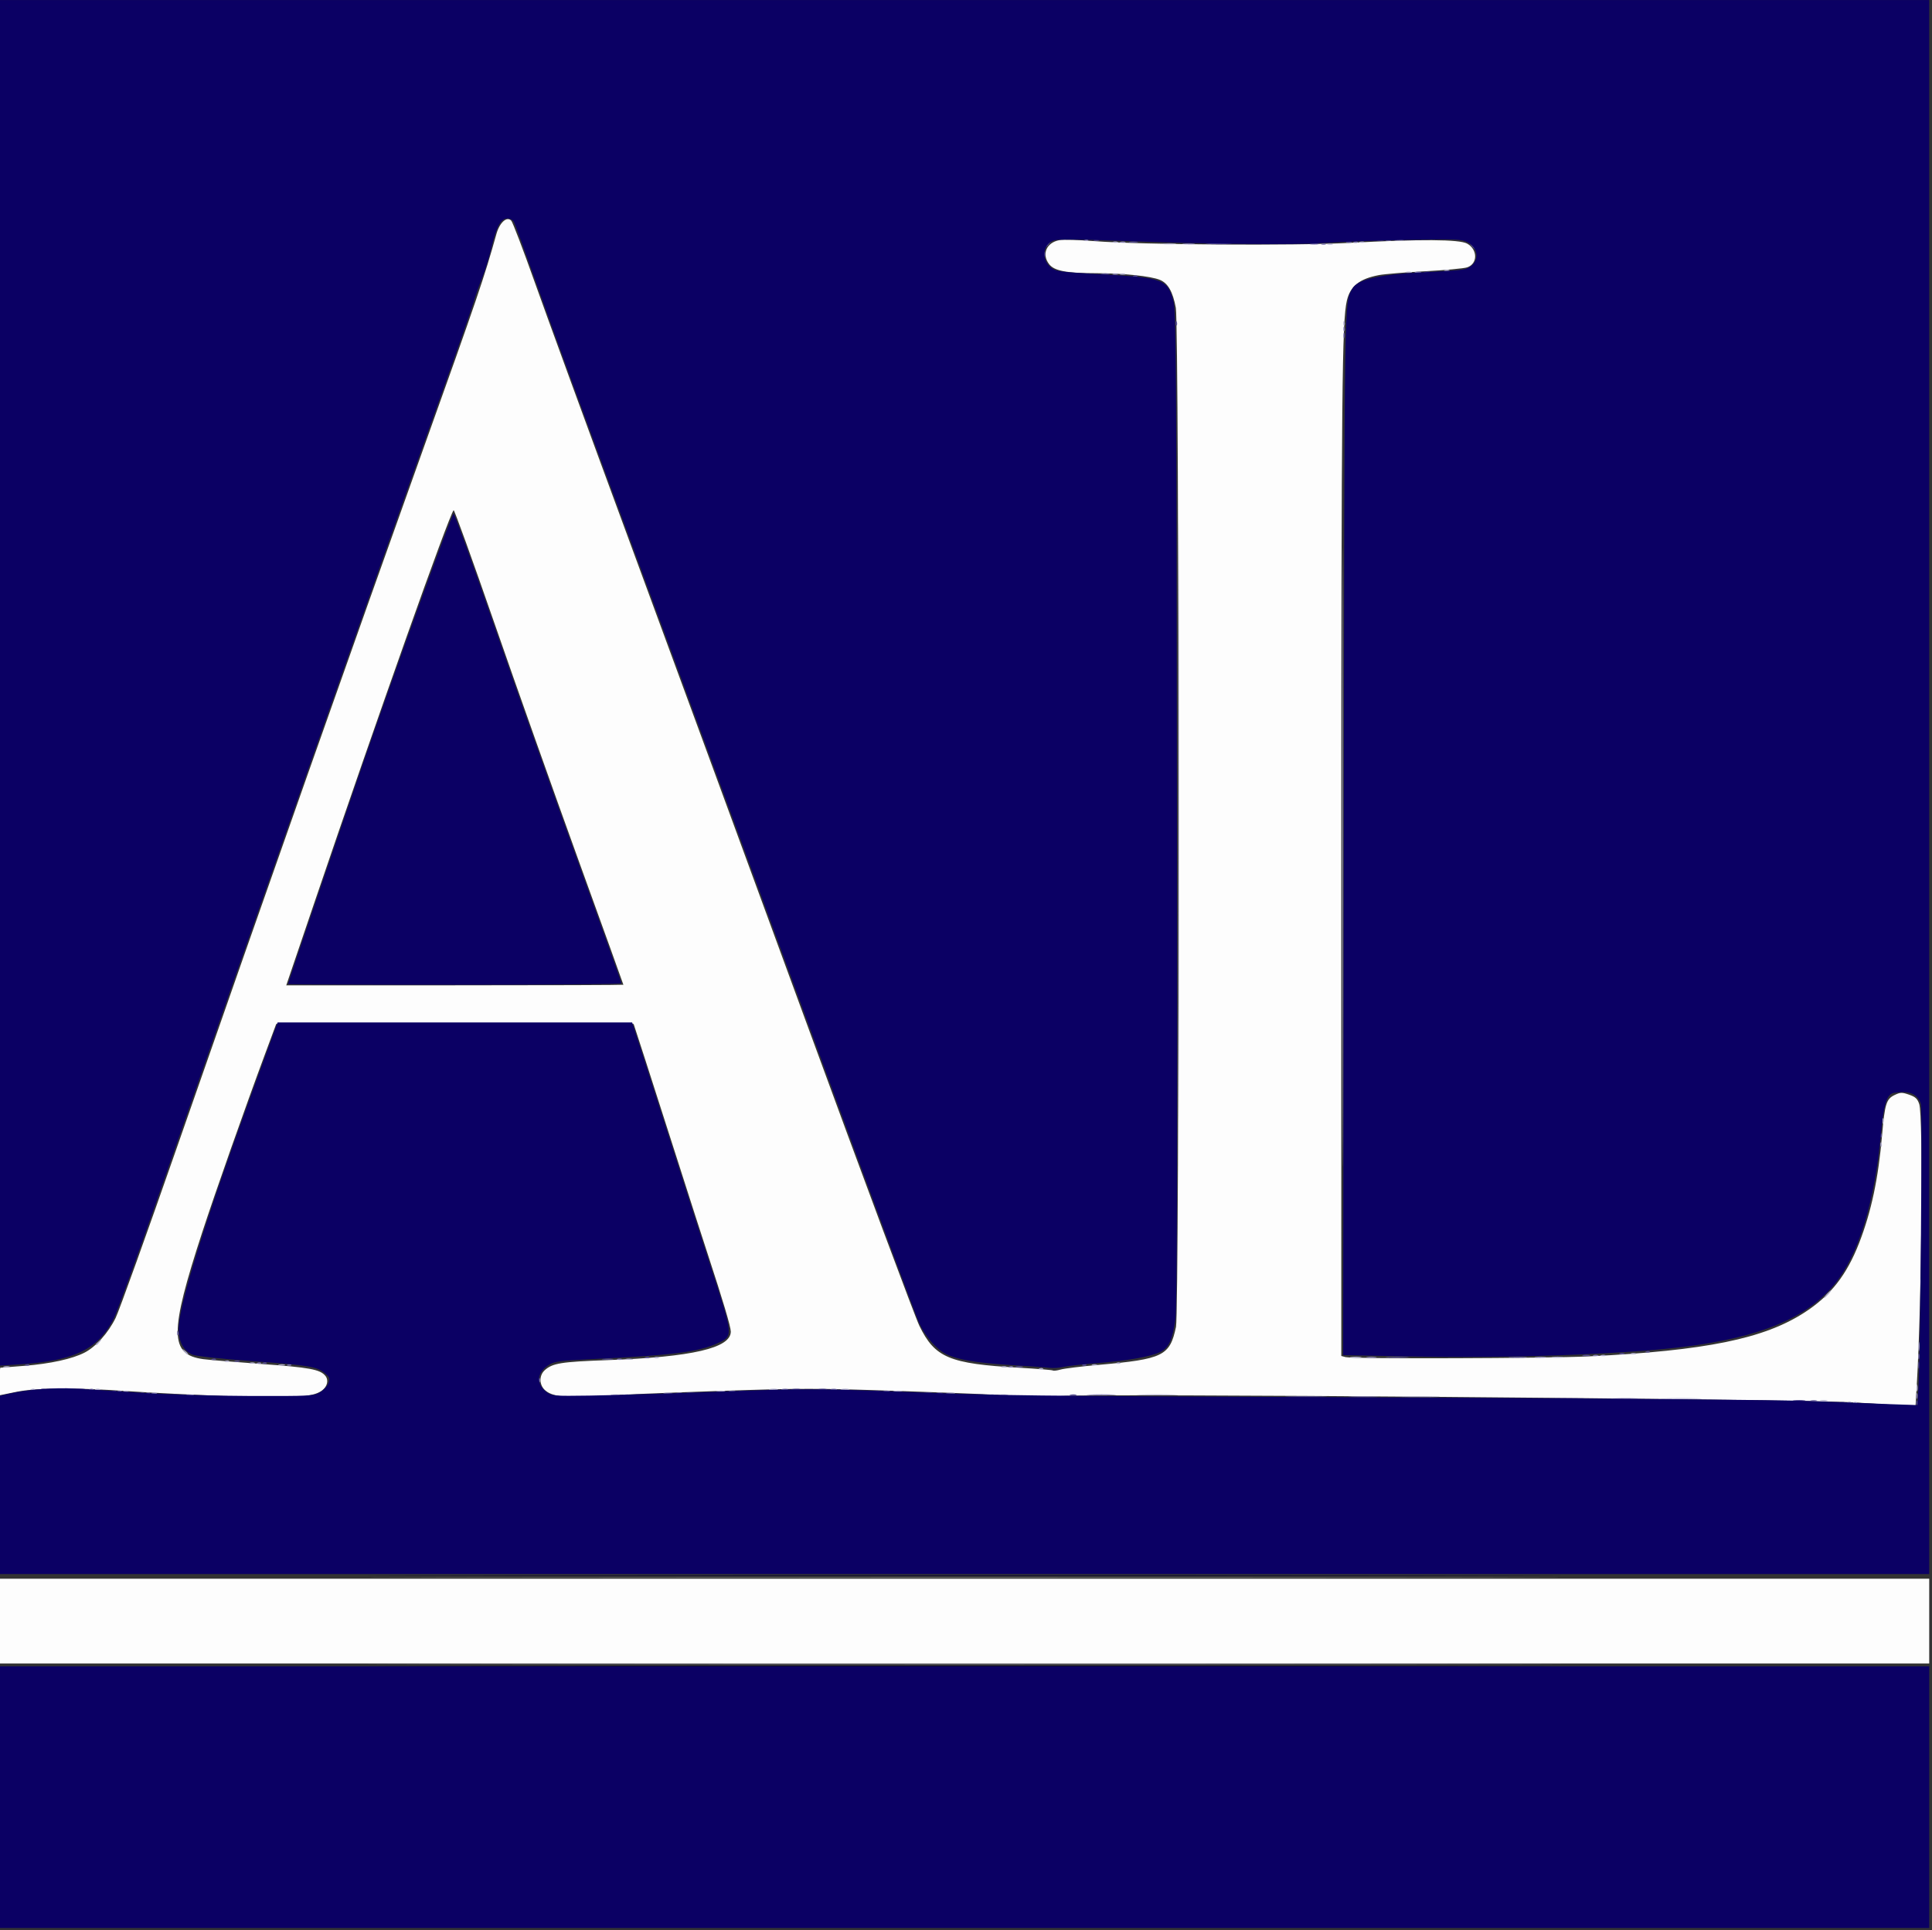<?xml version="1.0" encoding="UTF-8" standalone="no"?>
<!-- Created with Inkscape (http://www.inkscape.org/) -->

<svg
   width="15.915"
   height="15.905"
   viewBox="0 0 15.915 15.905"
   version="1.1"
   id="svg1"
   xmlns="http://www.w3.org/2000/svg"
   xmlns:svg="http://www.w3.org/2000/svg">
  <rect x="0" y="0" width="15.915" height="15.905" fill="#333333" stroke="none"/>
  <defs
     id="defs1" />
  <g
     id="layer1"
     transform="translate(-0.046,0.035)">
    <g
       id="g2"
       transform="matrix(0.088,0,0,0.088,-1.439,0.695)">
      <path
         style="fill:#fdfdfd"
         d="m 16.845,143.492 v -3.969 h 90.311 90.311 v 3.969 3.969 H 107.156 16.845 Z M 190.588,123.021 c -4.352,-0.32 -73.073,-0.872 -74.393,-0.598 -0.667,0.139 -1.669,0.141 -3.53,0.009 -1.429,-0.101 -6.534,-0.317 -11.344,-0.48 -8.18,-0.277 -9.311,-0.277 -17.462,-6.5e-4 -4.794,0.162 -9.827,0.376 -11.186,0.475 -2.795,0.203 -4.141,0.042 -4.797,-0.575 -0.537,-0.504 -0.541,-1.371 -0.009,-1.852 0.729,-0.659 1.534,-0.789 5.865,-0.945 7.924,-0.286 11.555,-1.126 11.553,-2.673 -5.85e-4,-0.44 -0.746,-2.946 -2.113,-7.108 -0.478,-1.455 -1.743,-5.384 -2.81,-8.731 -1.067,-3.347 -2.443,-7.633 -3.056,-9.525 L 76.189,87.577 H 59.46 42.732 l -1.048,2.822 c -1.862,5.012 -4.661,12.959 -5.872,16.669 -3.091,9.471 -3.077,11.451 0.085,11.895 0.435,0.061 2.867,0.263 5.403,0.448 4.577,0.334 5.529,0.51 6.029,1.113 0.333,0.402 0.192,1.007 -0.322,1.382 -0.863,0.63 -2.668,0.738 -8.751,0.52 -3.121,-0.112 -7.291,-0.318 -9.266,-0.458 -5,-0.355 -8.669,-0.334 -10.602,0.061 l -1.543,0.316 v -1.289 c 0,-0.709 0.028,-1.289 0.063,-1.289 0.034,0 1.06,-0.081 2.279,-0.18 2.409,-0.196 4.443,-0.643 5.594,-1.23 1.061,-0.541 2.23,-1.848 2.922,-3.264 0.331,-0.679 2.899,-7.823 5.706,-15.875 8.63,-24.758 16.385,-46.753 23.041,-65.352 5.104,-14.261 5.768,-16.213 6.89,-20.24 0.301,-1.082 0.974,-1.693 1.392,-1.263 0.132,0.136 1.128,2.748 2.213,5.804 1.085,3.056 4.987,13.732 8.672,23.724 3.685,9.992 11.18,30.392 16.656,45.332 5.476,14.94 10.272,27.813 10.658,28.606 1.458,2.999 2.796,3.563 9.343,3.938 1.664,0.095 3.086,0.211 3.161,0.258 0.075,0.046 0.406,0.006 0.735,-0.089 0.329,-0.096 1.908,-0.29 3.509,-0.433 6.093,-0.542 6.705,-0.842 7.281,-3.565 0.328,-1.552 0.313,-93.633 -0.016,-95.406 -0.28,-1.513 -0.732,-2.308 -1.492,-2.623 -0.847,-0.352 -3.453,-0.623 -5.985,-0.624 -2.746,-6.09e-4 -3.89,-0.218 -4.373,-0.832 -0.734,-0.933 -0.273,-2.034 0.948,-2.263 0.339,-0.064 1.792,-0.023 3.229,0.09 4.442,0.349 18.72,0.448 23.955,0.166 6.602,-0.356 10.247,-0.334 10.978,0.065 1.009,0.551 1.01,1.901 0.003,2.228 -0.315,0.102 -2.088,0.267 -3.939,0.365 -1.851,0.099 -3.792,0.26 -4.312,0.359 -1.824,0.346 -2.683,1.03 -3.004,2.394 -0.449,1.906 -0.514,8.575 -0.517,52.662 l -0.002,46.149 0.397,0.106 c 0.669,0.179 18.879,0.123 22.806,-0.071 10.927,-0.539 16.35,-1.644 20.158,-4.107 2.433,-1.574 3.948,-3.506 5.122,-6.531 1.133,-2.922 1.785,-5.994 2.139,-10.081 0.253,-2.921 0.397,-3.381 1.173,-3.751 0.543,-0.259 0.685,-0.263 1.35,-0.033 0.595,0.206 0.784,0.379 0.953,0.874 0.386,1.131 0.238,18.387 -0.224,26.238 l -0.117,1.984 -1.258,-0.024 c -0.692,-0.013 -2.647,-0.126 -4.344,-0.251 z M 75.23,83.908 c 0,-0.029 -1.895,-5.288 -4.211,-11.686 C 68.704,65.824 65.152,55.81 63.128,49.969 61.103,44.128 59.398,39.405 59.338,39.474 58.893,39.986 52.291,58.595 46.294,76.244 l -2.622,7.717 h 15.779 c 8.678,0 15.779,-0.024 15.779,-0.053 z"
         id="path8" />
      <path
         style="fill:#afaccc"
         d="m 192.929,123.174 c 0.172,-0.045 0.41,-0.042 0.529,0.007 0.119,0.048 -0.021,0.085 -0.312,0.081 -0.291,-0.004 -0.389,-0.043 -0.217,-0.088 z m -2.55,-0.175 c 0.127,-0.051 0.279,-0.045 0.338,0.014 0.059,0.059 -0.046,0.1 -0.232,0.093 -0.205,-0.008 -0.247,-0.05 -0.107,-0.107 z m -3.098,-0.177 c 0.17,-0.044 0.448,-0.044 0.617,0 0.17,0.044 0.031,0.081 -0.309,0.081 -0.34,0 -0.478,-0.036 -0.309,-0.081 z m -14.649,-0.186 c 0.844,-0.032 2.273,-0.032 3.175,-3.3e-4 0.902,0.032 0.212,0.059 -1.534,0.059 -1.746,1.8e-4 -2.484,-0.026 -1.641,-0.058 z M 39.114,122.464 c 0.267,-0.04 0.703,-0.04 0.97,0 0.267,0.04 0.049,0.073 -0.485,0.073 -0.534,0 -0.752,-0.033 -0.485,-0.073 z m 5.744,0.006 c 0.127,-0.051 0.279,-0.045 0.338,0.014 0.059,0.059 -0.046,0.1 -0.232,0.093 -0.205,-0.008 -0.247,-0.05 -0.107,-0.107 z m 26.811,0 c 0.127,-0.051 0.279,-0.045 0.338,0.014 0.059,0.059 -0.046,0.1 -0.232,0.093 -0.205,-0.008 -0.247,-0.05 -0.107,-0.107 z m 41.617,0.004 c 0.121,-0.049 0.32,-0.049 0.441,0 0.121,0.049 0.022,0.089 -0.22,0.089 -0.243,0 -0.342,-0.04 -0.22,-0.089 z m 34.828,-0.014 c 0.844,-0.032 2.273,-0.032 3.175,-3.3e-4 0.902,0.032 0.212,0.059 -1.534,0.059 -1.746,1.8e-4 -2.484,-0.026 -1.641,-0.058 z M 34.352,122.292 c 0.17,-0.044 0.448,-0.044 0.617,0 0.17,0.044 0.031,0.081 -0.309,0.081 -0.34,0 -0.478,-0.036 -0.309,-0.081 z m 39.778,-0.003 c 0.219,-0.042 0.537,-0.041 0.706,0.004 0.169,0.044 -0.011,0.079 -0.399,0.077 -0.388,-0.002 -0.526,-0.038 -0.307,-0.08 z m 36.336,0 c 0.219,-0.042 0.537,-0.041 0.706,0.004 0.169,0.044 -0.011,0.079 -0.399,0.077 -0.388,-0.002 -0.526,-0.038 -0.307,-0.08 z m 13.13,-0.006 c 0.844,-0.032 2.273,-0.032 3.175,-3.4e-4 0.902,0.032 0.212,0.059 -1.534,0.059 -1.746,1.8e-4 -2.484,-0.026 -1.641,-0.058 z m -92.507,-0.162 c 0.121,-0.049 0.32,-0.049 0.441,0 0.121,0.049 0.022,0.089 -0.22,0.089 -0.243,0 -0.342,-0.04 -0.22,-0.089 z m 47.98,-0.008 c 0.219,-0.042 0.537,-0.041 0.706,0.004 0.169,0.044 -0.011,0.079 -0.399,0.077 -0.388,-0.002 -0.526,-0.038 -0.307,-0.08 z m 26.458,0 c 0.219,-0.042 0.537,-0.041 0.706,0.004 0.169,0.044 -0.011,0.079 -0.399,0.077 -0.388,-0.002 -0.526,-0.038 -0.307,-0.08 z m -77.084,-0.168 c 0.121,-0.049 0.32,-0.049 0.441,0 0.121,0.049 0.022,0.089 -0.22,0.089 -0.243,0 -0.342,-0.04 -0.22,-0.089 z m 55.565,-0.008 c 0.219,-0.042 0.537,-0.041 0.706,0.004 0.169,0.044 -0.011,0.079 -0.399,0.077 -0.388,-0.002 -0.526,-0.038 -0.307,-0.08 z m 16.581,0 c 0.219,-0.042 0.537,-0.041 0.706,0.004 0.169,0.044 -0.011,0.079 -0.399,0.077 -0.388,-0.002 -0.526,-0.038 -0.307,-0.08 z m 95.679,-0.316 c 0.004,-0.291 0.043,-0.389 0.088,-0.217 0.045,0.172 0.042,0.41 -0.007,0.529 -0.048,0.119 -0.085,-0.021 -0.081,-0.312 z M 19.811,121.765 c 0.127,-0.051 0.279,-0.045 0.338,0.014 0.059,0.059 -0.046,0.1 -0.232,0.093 -0.205,-0.008 -0.247,-0.05 -0.107,-0.107 z m 5.986,0.004 c 0.121,-0.049 0.32,-0.049 0.441,0 0.121,0.049 0.022,0.089 -0.22,0.089 -0.243,0 -0.342,-0.04 -0.22,-0.089 z m 63.149,-0.008 c 0.219,-0.042 0.537,-0.041 0.706,0.004 0.169,0.044 -0.011,0.079 -0.399,0.077 -0.388,-0.002 -0.526,-0.038 -0.307,-0.08 z m 6.703,0 c 0.219,-0.042 0.537,-0.041 0.706,0.004 0.169,0.044 -0.011,0.079 -0.399,0.077 -0.388,-0.002 -0.526,-0.038 -0.307,-0.08 z m 18.53,-1.936 c 0.127,-0.051 0.279,-0.045 0.338,0.014 0.059,0.059 -0.046,0.1 -0.232,0.093 -0.205,-0.008 -0.247,-0.05 -0.107,-0.107 z m -96.933,-0.178 c 0.172,-0.045 0.41,-0.042 0.529,0.007 0.119,0.048 -0.021,0.085 -0.312,0.081 -0.291,-0.004 -0.389,-0.043 -0.217,-0.088 z m 93.395,0.005 c 0.121,-0.049 0.32,-0.049 0.441,0 0.121,0.049 0.022,0.089 -0.22,0.089 -0.243,0 -0.342,-0.04 -0.22,-0.089 z m -67.642,-0.182 c 0.172,-0.045 0.41,-0.042 0.529,0.007 0.119,0.048 -0.021,0.085 -0.312,0.081 -0.291,-0.004 -0.389,-0.043 -0.217,-0.088 z m 76.108,0.005 c 0.121,-0.049 0.32,-0.049 0.441,0 0.121,0.049 0.022,0.089 -0.22,0.089 -0.243,0 -0.342,-0.04 -0.22,-0.089 z m -78.846,-0.176 c 0.121,-0.049 0.32,-0.049 0.441,0 0.121,0.049 0.022,0.089 -0.22,0.089 -0.243,0 -0.342,-0.04 -0.22,-0.089 z m 81.15,-0.004 c 0.127,-0.051 0.279,-0.045 0.338,0.014 0.059,0.059 -0.046,0.1 -0.232,0.093 -0.205,-0.008 -0.247,-0.05 -0.107,-0.107 z m -83.432,-0.176 c 0.127,-0.051 0.279,-0.045 0.338,0.014 0.059,0.059 -0.046,0.1 -0.232,0.093 -0.205,-0.008 -0.247,-0.05 -0.107,-0.107 z m 37.472,-0.177 c 0.17,-0.044 0.448,-0.044 0.617,0 0.17,0.044 0.031,0.081 -0.309,0.081 -0.34,0 -0.478,-0.036 -0.309,-0.081 z m 2.745,-0.175 c 0.127,-0.051 0.279,-0.045 0.338,0.014 0.059,0.059 -0.046,0.1 -0.232,0.093 -0.205,-0.008 -0.247,-0.05 -0.107,-0.107 z m 65.167,-0.006 c 0.268,-0.041 0.665,-0.04 0.882,0.002 0.217,0.042 -0.002,0.075 -0.487,0.074 -0.485,-0.001 -0.663,-0.036 -0.394,-0.076 z m 18.874,0 c 0.268,-0.041 0.665,-0.04 0.882,0.002 0.217,0.042 -0.002,0.075 -0.487,0.074 -0.485,-0.001 -0.663,-0.036 -0.394,-0.076 z M 142.521,71.967 c 0,-25.757 0.02,-36.294 0.045,-23.416 0.025,12.879 0.025,33.953 0,46.831 -0.025,12.879 -0.045,2.342 -0.045,-23.416 z M 166.732,118.593 c 0.121,-0.049 0.32,-0.049 0.441,0 0.121,0.049 0.022,0.089 -0.22,0.089 -0.243,0 -0.342,-0.04 -0.22,-0.089 z M 34.109,118.225 c -0.219,-0.28 -0.213,-0.286 0.067,-0.067 0.294,0.23 0.387,0.375 0.242,0.375 -0.037,0 -0.176,-0.139 -0.309,-0.309 z m 135.445,0.192 c 0.121,-0.049 0.32,-0.049 0.441,0 0.121,0.049 0.022,0.089 -0.22,0.089 -0.243,0 -0.342,-0.04 -0.22,-0.089 z m 26.9,-0.677 c 0.002,-0.388 0.038,-0.526 0.08,-0.307 0.042,0.219 0.041,0.537 -0.004,0.706 -0.044,0.169 -0.079,-0.011 -0.077,-0.399 z M 25.841,117.585 c 0,-0.037 0.139,-0.176 0.309,-0.309 0.28,-0.219 0.286,-0.213 0.067,0.067 -0.23,0.294 -0.375,0.387 -0.375,0.242 z M 127.175,68.527 c 0,-24.836 0.021,-34.969 0.045,-22.519 0.025,12.45 0.025,32.77 0,45.156 -0.025,12.386 -0.045,2.199 -0.045,-22.636 z m 60.679,44.362 c 0.176,-0.194 0.359,-0.353 0.407,-0.353 0.049,0 -0.056,0.159 -0.231,0.353 -0.176,0.194 -0.359,0.353 -0.407,0.353 -0.049,0 0.056,-0.159 0.231,-0.353 z m 8.788,-0.706 c 0,-0.631 0.032,-0.889 0.071,-0.573 0.039,0.315 0.039,0.831 0,1.147 -0.039,0.315 -0.071,0.057 -0.071,-0.573 z m -3.747,-13.332 c 0.008,-0.205 0.05,-0.247 0.107,-0.107 0.051,0.127 0.045,0.279 -0.014,0.338 -0.059,0.059 -0.1,-0.046 -0.093,-0.232 z m 0.19,-2.19 c 0,-0.243 0.04,-0.342 0.089,-0.22 0.049,0.121 0.049,0.32 0,0.441 -0.049,0.121 -0.089,0.022 -0.089,-0.22 z M 142.624,21.946 c 0.008,-0.205 0.05,-0.247 0.107,-0.107 0.051,0.127 0.045,0.279 -0.014,0.338 -0.059,0.059 -0.1,-0.046 -0.093,-0.232 z M 121.752,17.346 c 0.121,-0.049 0.32,-0.049 0.441,0 0.121,0.049 0.022,0.089 -0.22,0.089 -0.243,0 -0.342,-0.04 -0.22,-0.089 z m 26.726,-0.182 c 0.172,-0.045 0.41,-0.042 0.529,0.006 0.119,0.048 -0.021,0.085 -0.312,0.081 -0.291,-0.004 -0.389,-0.043 -0.217,-0.088 z m 3.613,-0.171 c 0.121,-0.049 0.32,-0.049 0.441,0 0.121,0.049 0.022,0.089 -0.22,0.089 -0.243,0 -0.342,-0.04 -0.22,-0.089 z m -26.279,-2.48 c 0.317,-0.039 0.793,-0.038 1.058,0.002 0.265,0.04 0.006,0.072 -0.576,0.071 -0.582,-9.9e-4 -0.799,-0.034 -0.482,-0.073 z m 15.343,0.011 c 0.121,-0.049 0.32,-0.049 0.441,0 0.121,0.049 0.022,0.089 -0.22,0.089 -0.243,0 -0.342,-0.04 -0.22,-0.089 z m -20.108,-0.176 c 0.121,-0.049 0.32,-0.049 0.441,0 0.121,0.049 0.022,0.089 -0.22,0.089 -0.243,0 -0.342,-0.04 -0.22,-0.089 z m 23.107,0 c 0.121,-0.049 0.32,-0.049 0.441,0 0.121,0.049 0.022,0.089 -0.22,0.089 -0.243,0 -0.342,-0.04 -0.22,-0.089 z m -25.742,-0.18 c 0.127,-0.051 0.279,-0.045 0.338,0.014 0.059,0.059 -0.046,0.1 -0.232,0.093 -0.205,-0.009 -0.247,-0.05 -0.107,-0.107 z m 29.095,-0.004 c 0.219,-0.042 0.537,-0.041 0.706,0.004 0.169,0.044 -0.011,0.079 -0.399,0.077 -0.388,-0.002 -0.526,-0.038 -0.307,-0.08 z"
         id="path7" />
      <path
         style="fill:#837caf"
         d="m 189.85,122.999 c 0.127,-0.051 0.279,-0.045 0.338,0.014 0.059,0.059 -0.046,0.1 -0.232,0.093 -0.205,-0.008 -0.247,-0.05 -0.107,-0.107 z m -3.447,-0.178 c 0.172,-0.045 0.41,-0.042 0.529,0.007 0.119,0.048 -0.021,0.085 -0.312,0.081 -0.291,-0.004 -0.389,-0.043 -0.217,-0.088 z m -18.517,-0.185 c 0.659,-0.034 1.691,-0.034 2.293,5.6e-4 0.602,0.034 0.063,0.062 -1.198,0.062 -1.261,-3.1e-4 -1.754,-0.028 -1.095,-0.062 z m 28.375,-0.222 c 0,-0.243 0.04,-0.342 0.089,-0.22 0.049,0.121 0.049,0.32 0,0.441 -0.049,0.121 -0.089,0.022 -0.089,-0.22 z m -158.381,0.055 c 0.17,-0.044 0.448,-0.044 0.617,0 0.17,0.044 0.031,0.081 -0.309,0.081 -0.34,0 -0.478,-0.036 -0.309,-0.081 z m 105.488,-0.009 c 0.659,-0.034 1.691,-0.034 2.293,5.6e-4 0.602,0.034 0.063,0.062 -1.198,0.062 -1.261,-3.1e-4 -1.754,-0.028 -1.095,-0.062 z m -109.622,-0.166 c 0.127,-0.051 0.279,-0.045 0.338,0.014 0.059,0.059 -0.046,0.1 -0.232,0.093 -0.205,-0.008 -0.247,-0.05 -0.107,-0.107 z m 41.532,-0.002 c 0.172,-0.045 0.41,-0.042 0.529,0.007 0.119,0.048 -0.021,0.085 -0.312,0.081 -0.291,-0.004 -0.389,-0.043 -0.217,-0.088 z m 34.219,0 c 0.172,-0.045 0.41,-0.042 0.529,0.007 0.119,0.048 -0.021,0.085 -0.312,0.081 -0.291,-0.004 -0.389,-0.043 -0.217,-0.088 z m 9.353,-0.009 c 0.659,-0.034 1.691,-0.034 2.293,5.6e-4 0.602,0.034 0.063,0.062 -1.198,0.062 -1.261,-3e-4 -1.754,-0.028 -1.095,-0.062 z m -88.279,-0.166 c 0.127,-0.051 0.279,-0.045 0.338,0.014 0.059,0.059 -0.046,0.1 -0.232,0.093 -0.205,-0.008 -0.247,-0.05 -0.107,-0.107 z m 49.646,-0.002 c 0.172,-0.045 0.41,-0.042 0.529,0.007 0.119,0.048 -0.021,0.085 -0.312,0.081 -0.291,-0.004 -0.389,-0.043 -0.217,-0.088 z m 24.342,0 c 0.172,-0.045 0.41,-0.042 0.529,0.007 0.119,0.048 -0.021,0.085 -0.312,0.081 -0.291,-0.004 -0.389,-0.043 -0.217,-0.088 z m -76.633,-0.175 c 0.127,-0.051 0.279,-0.045 0.338,0.014 0.059,0.059 -0.046,0.1 -0.232,0.093 -0.205,-0.008 -0.247,-0.05 -0.107,-0.107 z m 57.231,-0.002 c 0.172,-0.045 0.41,-0.042 0.529,0.007 0.119,0.048 -0.021,0.085 -0.312,0.081 -0.291,-0.004 -0.389,-0.043 -0.217,-0.088 z m 14.464,0 c 0.172,-0.045 0.41,-0.042 0.529,0.007 0.119,0.048 -0.021,0.085 -0.312,0.081 -0.291,-0.004 -0.389,-0.043 -0.217,-0.088 z m -74.34,-0.175 c 0.127,-0.051 0.279,-0.045 0.338,0.014 0.059,0.059 -0.046,0.1 -0.232,0.093 -0.205,-0.008 -0.247,-0.05 -0.107,-0.107 z m 64.815,-0.002 c 0.172,-0.045 0.41,-0.042 0.529,0.007 0.119,0.048 -0.021,0.085 -0.312,0.081 -0.291,-0.004 -0.389,-0.043 -0.217,-0.088 z m 4.586,0 c 0.172,-0.045 0.41,-0.042 0.529,0.007 0.119,0.048 -0.021,0.085 -0.312,0.081 -0.291,-0.004 -0.389,-0.043 -0.217,-0.088 z m -27.374,-0.863 c 0.009,-0.205 0.05,-0.247 0.107,-0.107 0.051,0.127 0.045,0.279 -0.014,0.338 -0.059,0.059 -0.1,-0.046 -0.093,-0.232 z m 44.05,-1.252 c 0.127,-0.051 0.279,-0.045 0.338,0.014 0.059,0.059 -0.046,0.1 -0.232,0.093 -0.205,-0.008 -0.247,-0.05 -0.107,-0.107 z m -67.557,-0.176 c 0.127,-0.051 0.279,-0.045 0.338,0.014 0.059,0.059 -0.046,0.1 -0.232,0.093 -0.205,-0.008 -0.247,-0.05 -0.107,-0.107 z m -2.822,-0.176 c 0.127,-0.051 0.279,-0.045 0.338,0.014 0.059,0.059 -0.046,0.1 -0.232,0.093 -0.205,-0.008 -0.247,-0.05 -0.107,-0.107 z m 33.679,-0.349 c 0.121,-0.049 0.32,-0.049 0.441,0 0.121,0.049 0.022,0.089 -0.22,0.089 -0.243,0 -0.342,-0.04 -0.22,-0.089 z m 121.78,-0.236 c 0,-0.243 0.04,-0.342 0.089,-0.22 0.049,0.121 0.049,0.32 0,0.441 -0.049,0.121 -0.089,0.022 -0.089,-0.22 z m -51.578,0.052 c 0.218,-0.042 0.575,-0.042 0.794,0 0.218,0.042 0.04,0.076 -0.397,0.076 -0.437,0 -0.615,-0.034 -0.397,-0.076 z m 15.789,-0.002 c 0.268,-0.041 0.665,-0.04 0.882,0.002 0.217,0.042 -0.002,0.075 -0.487,0.074 -0.485,-10e-4 -0.663,-0.036 -0.394,-0.076 z m 5.377,-0.167 c 0.121,-0.049 0.32,-0.049 0.441,0 0.121,0.049 0.022,0.089 -0.22,0.089 -0.243,0 -0.342,-0.04 -0.22,-0.089 z M 33.44,116.49 c 0.009,-0.205 0.05,-0.247 0.107,-0.107 0.051,0.127 0.045,0.279 -0.014,0.338 -0.059,0.059 -0.1,-0.046 -0.093,-0.232 z m 163.187,-2.719 c 0,-0.34 0.036,-0.478 0.081,-0.309 0.044,0.17 0.044,0.448 0,0.617 -0.044,0.17 -0.081,0.031 -0.081,-0.309 z m -54.002,-91.296 c 0.008,-0.205 0.05,-0.247 0.107,-0.107 0.051,0.127 0.045,0.279 -0.014,0.338 -0.059,0.059 -0.1,-0.046 -0.093,-0.232 z M 121.047,17.346 c 0.121,-0.049 0.32,-0.049 0.441,0 0.121,0.049 0.022,0.089 -0.22,0.089 -0.243,0 -0.342,-0.04 -0.22,-0.089 z m 28.314,-0.182 c 0.172,-0.045 0.41,-0.042 0.529,0.006 0.119,0.048 -0.021,0.085 -0.312,0.081 -0.291,-0.004 -0.389,-0.043 -0.217,-0.088 z m -21.699,-2.65 c 0.267,-0.04 0.703,-0.04 0.97,0 0.267,0.04 0.049,0.073 -0.485,0.073 -0.534,0 -0.752,-0.033 -0.485,-0.073 z m 12.976,0.006 c 0.127,-0.051 0.279,-0.045 0.338,0.014 0.059,0.059 -0.046,0.1 -0.232,0.093 -0.205,-0.009 -0.247,-0.05 -0.107,-0.107 z m -18.885,-0.173 c 0.121,-0.049 0.32,-0.049 0.441,0 0.121,0.049 0.022,0.089 -0.22,0.089 -0.243,0 -0.342,-0.04 -0.22,-0.089 z m 21.883,-0.004 c 0.127,-0.051 0.279,-0.045 0.338,0.014 0.059,0.059 -0.046,0.1 -0.232,0.093 -0.205,-0.009 -0.247,-0.05 -0.107,-0.107 z m 2.988,-0.173 c 0.121,-0.049 0.32,-0.049 0.441,0 0.121,0.049 0.022,0.089 -0.22,0.089 -0.243,0 -0.342,-0.04 -0.22,-0.089 z"
         id="path6" />
      <path
         style="fill:#898893"
         d="m 61.957,147.505 c 24.86,-0.025 65.539,-0.025 90.399,0 24.86,0.025 4.52,0.045 -45.2,0.045 -49.72,0 -70.059,-0.02 -45.2,-0.045 z"
         id="path5" />
      <path
         style="fill:#757776"
         d="m 61.957,139.391 c 24.86,-0.025 65.539,-0.025 90.399,0 24.86,0.025 4.52,0.045 -45.2,0.045 -49.72,0 -70.059,-0.02 -45.2,-0.045 z"
         id="path4" />
      <path
         style="fill:#5a5196"
         d="m 191.779,123.179 c 0.121,-0.049 0.32,-0.049 0.441,0 0.121,0.049 0.022,0.089 -0.22,0.089 -0.243,0 -0.342,-0.04 -0.22,-0.089 z m 4.468,-0.162 c 0.008,-0.205 0.05,-0.247 0.107,-0.107 0.051,0.127 0.045,0.279 -0.014,0.338 -0.059,0.059 -0.1,-0.046 -0.093,-0.232 z m -7.114,-0.014 c 0.121,-0.049 0.32,-0.049 0.441,0 0.121,0.049 0.022,0.089 -0.22,0.089 -0.243,0 -0.342,-0.04 -0.22,-0.089 z m -4.322,-0.186 c 0.267,-0.04 0.703,-0.04 0.97,0 0.267,0.04 0.049,0.073 -0.485,0.073 -0.534,0 -0.752,-0.033 -0.485,-0.073 z m -22.763,-0.181 c 0.844,-0.032 2.273,-0.032 3.175,-3.3e-4 0.902,0.032 0.212,0.059 -1.534,0.059 -1.746,1.8e-4 -2.484,-0.026 -1.641,-0.058 z M 36.735,122.466 c 0.219,-0.042 0.537,-0.041 0.706,0.004 0.169,0.044 -0.011,0.079 -0.399,0.077 -0.388,-0.002 -0.526,-0.038 -0.307,-0.08 z m 100.795,-0.006 c 0.844,-0.032 2.273,-0.032 3.175,-3.3e-4 0.902,0.032 0.212,0.059 -1.534,0.059 -1.746,1.8e-4 -2.484,-0.026 -1.641,-0.058 z M 32.944,122.292 c 0.172,-0.045 0.41,-0.042 0.529,0.007 0.119,0.048 -0.021,0.085 -0.312,0.081 -0.291,-0.004 -0.389,-0.043 -0.217,-0.088 z m 43.302,-0.003 c 0.219,-0.042 0.537,-0.041 0.706,0.004 0.169,0.044 -0.011,0.079 -0.399,0.077 -0.388,-0.002 -0.526,-0.038 -0.307,-0.08 z m 32.103,0 c 0.219,-0.042 0.537,-0.041 0.706,0.004 0.169,0.044 -0.011,0.079 -0.399,0.077 -0.388,-0.002 -0.526,-0.038 -0.307,-0.08 z m 8.733,0.003 c 0.172,-0.045 0.41,-0.042 0.529,0.007 0.119,0.048 -0.021,0.085 -0.312,0.081 -0.291,-0.004 -0.389,-0.043 -0.217,-0.088 z m -87.04,-0.175 c 0.127,-0.051 0.279,-0.045 0.338,0.014 0.059,0.059 -0.046,0.1 -0.232,0.093 -0.205,-0.008 -0.247,-0.05 -0.107,-0.107 z m 51.144,-0.004 c 0.219,-0.042 0.537,-0.041 0.706,0.004 0.169,0.044 -0.011,0.079 -0.399,0.077 -0.388,-0.002 -0.526,-0.038 -0.307,-0.08 z m 22.225,0 c 0.219,-0.042 0.537,-0.041 0.706,0.004 0.169,0.044 -0.011,0.079 -0.399,0.077 -0.388,-0.002 -0.526,-0.038 -0.307,-0.08 z m -76.015,-0.172 c 0.127,-0.051 0.279,-0.045 0.338,0.014 0.059,0.059 -0.046,0.1 -0.232,0.093 -0.205,-0.008 -0.247,-0.05 -0.107,-0.107 z m 58.729,-0.004 c 0.219,-0.042 0.537,-0.041 0.706,0.004 0.169,0.044 -0.011,0.079 -0.399,0.077 -0.388,-0.002 -0.526,-0.038 -0.307,-0.08 z m 12.347,0 c 0.219,-0.042 0.537,-0.041 0.706,0.004 0.169,0.044 -0.011,0.079 -0.399,0.077 -0.388,-0.002 -0.526,-0.038 -0.307,-0.08 z M 20.682,121.768 c 0.121,-0.049 0.32,-0.049 0.441,0 0.121,0.049 0.022,0.089 -0.22,0.089 -0.243,0 -0.342,-0.04 -0.22,-0.089 z m 3.351,-0.008 c 0.218,-0.042 0.575,-0.042 0.794,0 0.218,0.042 0.04,0.076 -0.397,0.076 -0.437,0 -0.615,-0.034 -0.397,-0.076 z m 67.03,-2.7e-4 c 0.219,-0.042 0.537,-0.041 0.706,0.004 0.169,0.044 -0.011,0.079 -0.399,0.077 -0.388,-0.002 -0.526,-0.038 -0.307,-0.08 z m 2.469,0 c 0.219,-0.042 0.537,-0.041 0.706,0.004 0.169,0.044 -0.011,0.079 -0.399,0.077 -0.388,-0.002 -0.526,-0.038 -0.307,-0.08 z m 102.911,-2.256 c 0.004,-0.291 0.043,-0.389 0.088,-0.217 0.045,0.172 0.042,0.41 -0.007,0.529 -0.048,0.119 -0.085,-0.021 -0.081,-0.312 z m -84.481,0.143 c 0.17,-0.044 0.448,-0.044 0.617,0 0.17,0.044 0.031,0.081 -0.309,0.081 -0.34,0 -0.478,-0.036 -0.309,-0.081 z m -92.681,-0.175 c 0.127,-0.051 0.279,-0.045 0.338,0.014 0.059,0.059 -0.046,0.1 -0.232,0.093 -0.205,-0.008 -0.247,-0.05 -0.107,-0.107 z m 98.954,0 c 0.127,-0.051 0.279,-0.045 0.338,0.014 0.059,0.059 -0.046,0.1 -0.232,0.093 -0.205,-0.008 -0.247,-0.05 -0.107,-0.107 z m -76.729,-0.176 c 0.127,-0.051 0.279,-0.045 0.338,0.014 0.059,0.059 -0.046,0.1 -0.232,0.093 -0.205,-0.008 -0.247,-0.05 -0.107,-0.107 z m -2.657,-0.173 c 0.121,-0.049 0.32,-0.049 0.441,0 0.121,0.049 0.022,0.089 -0.22,0.089 -0.243,0 -0.342,-0.04 -0.22,-0.089 z m -2.106,-0.18 c 0.127,-0.051 0.279,-0.045 0.338,0.014 0.059,0.059 -0.046,0.1 -0.232,0.093 -0.205,-0.008 -0.247,-0.05 -0.107,-0.107 z m 36.592,-0.006 c 0.268,-0.041 0.665,-0.04 0.882,0.002 0.217,0.042 -0.002,0.075 -0.487,0.074 -0.485,-0.001 -0.663,-0.036 -0.394,-0.076 z m 3.977,-0.17 c 0.127,-0.051 0.279,-0.045 0.338,0.014 0.059,0.059 -0.046,0.1 -0.232,0.093 -0.205,-0.008 -0.247,-0.05 -0.107,-0.107 z m 69.492,-0.01 c 0.513,-0.036 1.306,-0.035 1.764,8.4e-4 0.458,0.036 0.038,0.065 -0.932,0.065 -0.97,-4.6e-4 -1.345,-0.03 -0.832,-0.066 z m 11.464,8.7e-4 c 0.415,-0.037 1.05,-0.037 1.411,0.001 0.361,0.038 0.022,0.068 -0.754,0.068 -0.776,-6.4e-4 -1.072,-0.032 -0.657,-0.069 z m 6.786,-0.169 c 0.17,-0.044 0.448,-0.044 0.617,0 0.17,0.044 0.031,0.081 -0.309,0.081 -0.34,0 -0.478,-0.036 -0.309,-0.081 z m 3.44,-0.172 c 0.121,-0.049 0.32,-0.049 0.441,0 0.121,0.049 0.022,0.089 -0.22,0.089 -0.243,0 -0.342,-0.04 -0.22,-0.089 z m 2.48,-0.18 c 0.127,-0.051 0.279,-0.045 0.338,0.014 0.059,0.059 -0.046,0.1 -0.232,0.093 -0.205,-0.008 -0.247,-0.05 -0.107,-0.107 z m 25.657,-3.231 c 0,-0.437 0.034,-0.615 0.076,-0.397 0.042,0.218 0.042,0.575 0,0.794 -0.042,0.218 -0.076,0.04 -0.076,-0.397 z m -3.738,-17.036 c 0.008,-0.205 0.05,-0.247 0.107,-0.107 0.051,0.127 0.045,0.279 -0.014,0.338 -0.059,0.059 -0.1,-0.046 -0.093,-0.232 z M 142.638,23.107 c 0,-0.243 0.04,-0.342 0.089,-0.22 0.049,0.121 0.049,0.32 0,0.441 -0.049,0.121 -0.089,0.022 -0.089,-0.22 z m -15.713,-1.161 c 0.008,-0.205 0.05,-0.247 0.107,-0.107 0.051,0.127 0.045,0.279 -0.014,0.338 -0.059,0.059 -0.1,-0.046 -0.093,-0.232 z m -3.928,-4.427 c 0.127,-0.051 0.279,-0.045 0.338,0.014 0.059,0.059 -0.046,0.1 -0.232,0.093 -0.205,-0.009 -0.247,-0.05 -0.107,-0.107 z m -3.008,-0.181 c 0.219,-0.042 0.537,-0.041 0.706,0.004 0.169,0.044 -0.011,0.079 -0.399,0.077 -0.388,-0.002 -0.526,-0.038 -0.307,-0.08 z m 30.252,-0.174 c 0.172,-0.045 0.41,-0.042 0.529,0.006 0.119,0.048 -0.021,0.085 -0.312,0.081 -0.291,-0.004 -0.389,-0.043 -0.217,-0.088 z m -35.65,-1.642 c 0,-0.243 0.04,-0.342 0.089,-0.22 0.049,0.121 0.049,0.32 0,0.441 -0.049,0.121 -0.089,0.022 -0.089,-0.22 z m 39.99,-0.838 c -0.219,-0.28 -0.213,-0.286 0.067,-0.067 0.294,0.23 0.387,0.375 0.242,0.375 -0.037,0 -0.176,-0.139 -0.309,-0.309 z m -39.841,0.066 c 0,-0.037 0.139,-0.176 0.309,-0.309 0.28,-0.219 0.286,-0.213 0.067,0.067 -0.23,0.294 -0.375,0.387 -0.375,0.242 z m 15.214,-0.24 c 0.558,-0.035 1.471,-0.035 2.028,0 0.558,0.035 0.101,0.064 -1.014,0.064 -1.116,0 -1.572,-0.029 -1.014,-0.064 z m 9.615,0.006 c 0.219,-0.042 0.537,-0.041 0.706,0.004 0.169,0.044 -0.011,0.079 -0.399,0.077 -0.388,-0.002 -0.526,-0.038 -0.307,-0.08 z m -16.933,-0.176 c 0.219,-0.042 0.537,-0.041 0.706,0.004 0.169,0.044 -0.011,0.079 -0.399,0.077 -0.388,-0.002 -0.526,-0.038 -0.307,-0.08 z m 20.283,0.008 c 0.121,-0.049 0.32,-0.049 0.441,0 0.121,0.049 0.022,0.089 -0.22,0.089 -0.243,0 -0.342,-0.04 -0.22,-0.089 z M 119.283,14.171 c 0.121,-0.049 0.32,-0.049 0.441,0 0.121,0.049 0.022,0.089 -0.22,0.089 -0.243,0 -0.342,-0.04 -0.22,-0.089 z m 26.55,-0.005 c 0.172,-0.045 0.41,-0.042 0.529,0.006 0.119,0.048 -0.021,0.085 -0.312,0.081 -0.291,-0.004 -0.389,-0.043 -0.217,-0.088 z"
         id="path3" />
      <path
         style="fill:#0b0064;stroke-width:1"
         d="M 16.845,159.974 V 147.722 h 90.311 90.311 v 12.252 12.252 H 107.156 16.845 Z m 0,-29.235 v -8.346 l 0.954,-0.213 c 1.665,-0.372 4.191,-0.568 6.013,-0.466 0.97,0.054 3.748,0.23 6.174,0.39 2.562,0.17 6.886,0.298 10.319,0.307 5.656,0.014 5.935,-7.9e-4 6.525,-0.347 0.339,-0.199 0.695,-0.584 0.79,-0.856 0.152,-0.431 0.112,-0.547 -0.308,-0.908 -0.744,-0.64 -1.435,-0.756 -6.831,-1.152 -2.978,-0.218 -5.259,-0.466 -5.596,-0.606 -0.83,-0.346 -1.281,-1.195 -1.282,-2.411 -0.001,-2.151 2.394,-9.868 6.898,-22.219 l 2.362,-6.478 16.593,-9.3e-5 16.593,-9.3e-5 1.099,3.393 c 0.605,1.866 1.972,6.13 3.04,9.475 1.067,3.345 2.484,7.748 3.148,9.784 2.226,6.825 2.215,6.704 0.674,7.401 -1.8,0.814 -4.273,1.122 -11.897,1.481 -2.669,0.126 -3.305,0.208 -3.791,0.491 -1.211,0.707 -1.323,1.812 -0.262,2.597 0.476,0.352 0.68,0.368 3.969,0.32 1.907,-0.028 7.317,-0.191 12.022,-0.363 8.212,-0.301 8.901,-0.3 17.198,0.003 10.636,0.39 8.468,0.365 48.066,0.544 17.996,0.081 34.625,0.228 36.953,0.326 2.328,0.098 5.554,0.224 7.168,0.28 l 2.934,0.101 0.108,-2.007 c 0.159,-2.946 0.346,-25.626 0.216,-26.146 -0.183,-0.728 -0.787,-1.158 -1.625,-1.158 -0.41,0 -0.875,0.049 -1.032,0.11 -0.573,0.22 -0.854,1.183 -1.083,3.709 -0.587,6.483 -2.113,11.449 -4.358,14.186 -2.591,3.158 -7.01,4.979 -14.234,5.864 -5.701,0.699 -16.347,1.066 -25.624,0.882 l -6.133,-0.121 0.058,-48.586 c 0.061,-51.264 0.04,-49.869 0.793,-51.252 0.485,-0.891 2.592,-1.367 6.918,-1.561 1.504,-0.067 3.043,-0.175 3.421,-0.24 1.485,-0.254 1.772,-1.864 0.456,-2.554 -0.566,-0.296 -1.006,-0.314 -5.641,-0.225 -2.765,0.053 -6.257,0.18 -7.761,0.283 -2.979,0.203 -10.779,0.119 -19.403,-0.208 -3.592,-0.136 -5.556,-0.146 -5.909,-0.029 -1.096,0.362 -1.223,1.84 -0.221,2.588 0.428,0.319 0.934,0.384 4.496,0.579 5.938,0.324 6.34,0.469 6.897,2.481 0.256,0.926 0.289,5.469 0.34,47.476 0.042,33.832 0.003,46.831 -0.142,47.85 -0.281,1.972 -0.605,2.689 -1.399,3.093 -0.864,0.441 -3.072,0.83 -6.004,1.06 -1.31,0.102 -2.699,0.261 -3.087,0.351 -0.388,0.091 -0.983,0.129 -1.323,0.084 -0.34,-0.045 -1.946,-0.161 -3.569,-0.26 -3.21,-0.194 -5.06,-0.51 -6.104,-1.042 -0.924,-0.471 -1.914,-1.618 -2.504,-2.901 -0.273,-0.594 -4.439,-11.828 -9.258,-24.966 C 88.84,77.468 82.118,59.183 78.72,49.972 70.207,26.894 69.118,23.921 67.004,17.99 65.988,15.138 65.078,12.659 64.983,12.481 c -0.096,-0.179 -0.367,-0.323 -0.61,-0.323 -0.613,0 -1.048,0.793 -1.494,2.725 -0.202,0.877 -0.595,2.149 -0.872,2.828 -0.277,0.679 -0.64,1.71 -0.806,2.292 -0.166,0.582 -1.558,4.562 -3.094,8.845 -6.201,17.29 -17.28,48.685 -26.615,75.42 -1.862,5.333 -3.637,10.21 -3.945,10.838 -1.422,2.902 -3.673,4.009 -8.83,4.342 l -1.873,0.121 V 55.639 -8.29 h 90.311 90.311 V 65.397 139.084 H 107.156 16.845 Z m 26.988,-46.897 c 0,-0.089 4.886,-14.451 6.934,-20.384 3.269,-9.466 8.308,-23.389 8.564,-23.661 0.066,-0.07 1.77,4.63 3.787,10.445 2.017,5.815 5.528,15.709 7.801,21.987 2.274,6.278 4.134,11.474 4.134,11.547 3.5e-5,0.073 -7.025,0.132 -15.61,0.132 -8.586,0 -15.61,-0.029 -15.61,-0.065 z"
         id="path2" />
      <path
         style="fill:#050032"
         d="m 61.957,147.682 c 24.86,-0.025 65.539,-0.025 90.399,0 24.86,0.025 4.52,0.045 -45.2,0.045 -49.72,0 -70.059,-0.02 -45.2,-0.045 z m 0,-8.467 c 24.86,-0.025 65.539,-0.025 90.399,0 24.86,0.025 4.52,0.045 -45.2,0.045 -49.72,0 -70.059,-0.02 -45.2,-0.045 z"
         id="path1" />
    </g>
  </g>
</svg>
